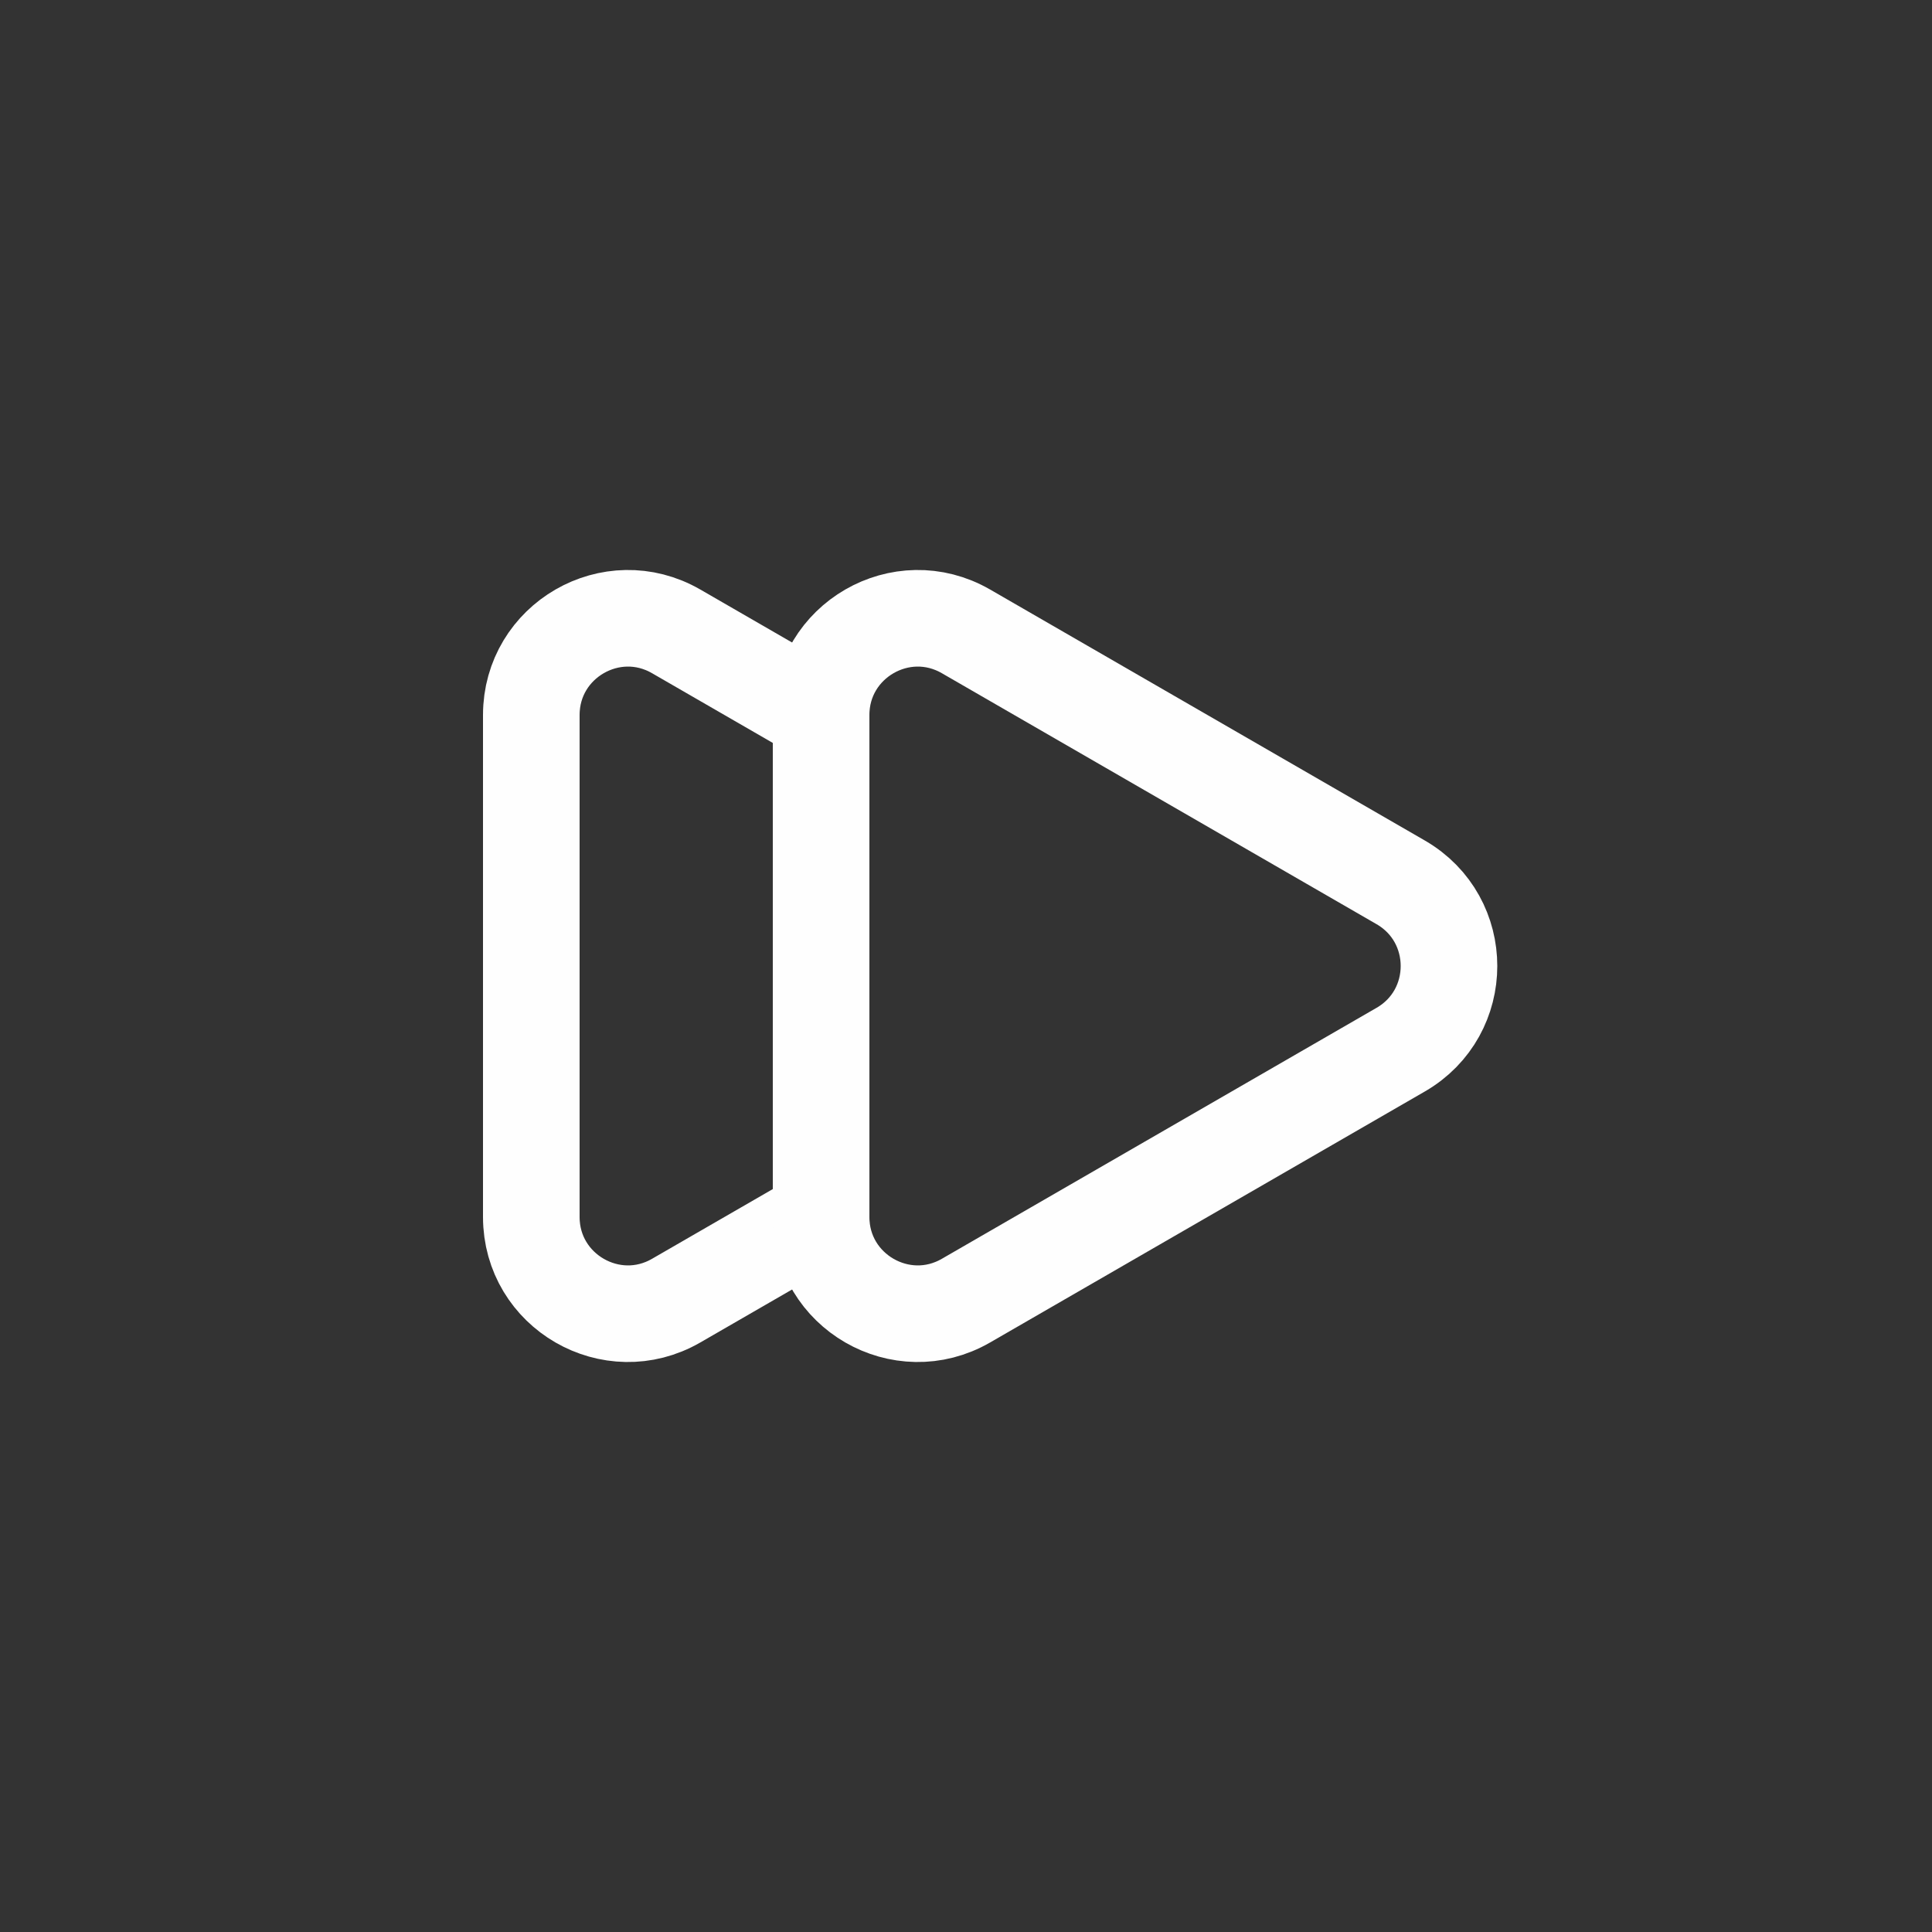 <svg width="40" height="40" viewBox="0 0 40 40" fill="none" xmlns="http://www.w3.org/2000/svg">
<rect x="0" y="0" width="40" height="40" fill="#333333" stroke="none"/>
<g clip-path="url(#clip0_191_6474)">
<path d="M11 14.804V25.196C11 26.736 12.667 27.698 14 26.928L17 25.196L17 14.804L14 13.072C12.667 12.302 11 13.264 11 14.804Z" stroke="#FEFEFE" stroke-width="2" stroke-linejoin="round"/>
<path d="M29 18.268C30.333 19.038 30.333 20.962 29 21.732L20 26.928C18.667 27.698 17 26.736 17 25.196L17 14.804C17 13.264 18.667 12.302 20 13.072L29 18.268Z" stroke="#FEFEFE" stroke-width="2" stroke-linejoin="round"/>
</g>
<defs>
<clipPath id="clip0_191_6474">
<rect width="24" height="24" fill="white" transform="translate(8 8)"/>
</clipPath>
</defs>
</svg>
